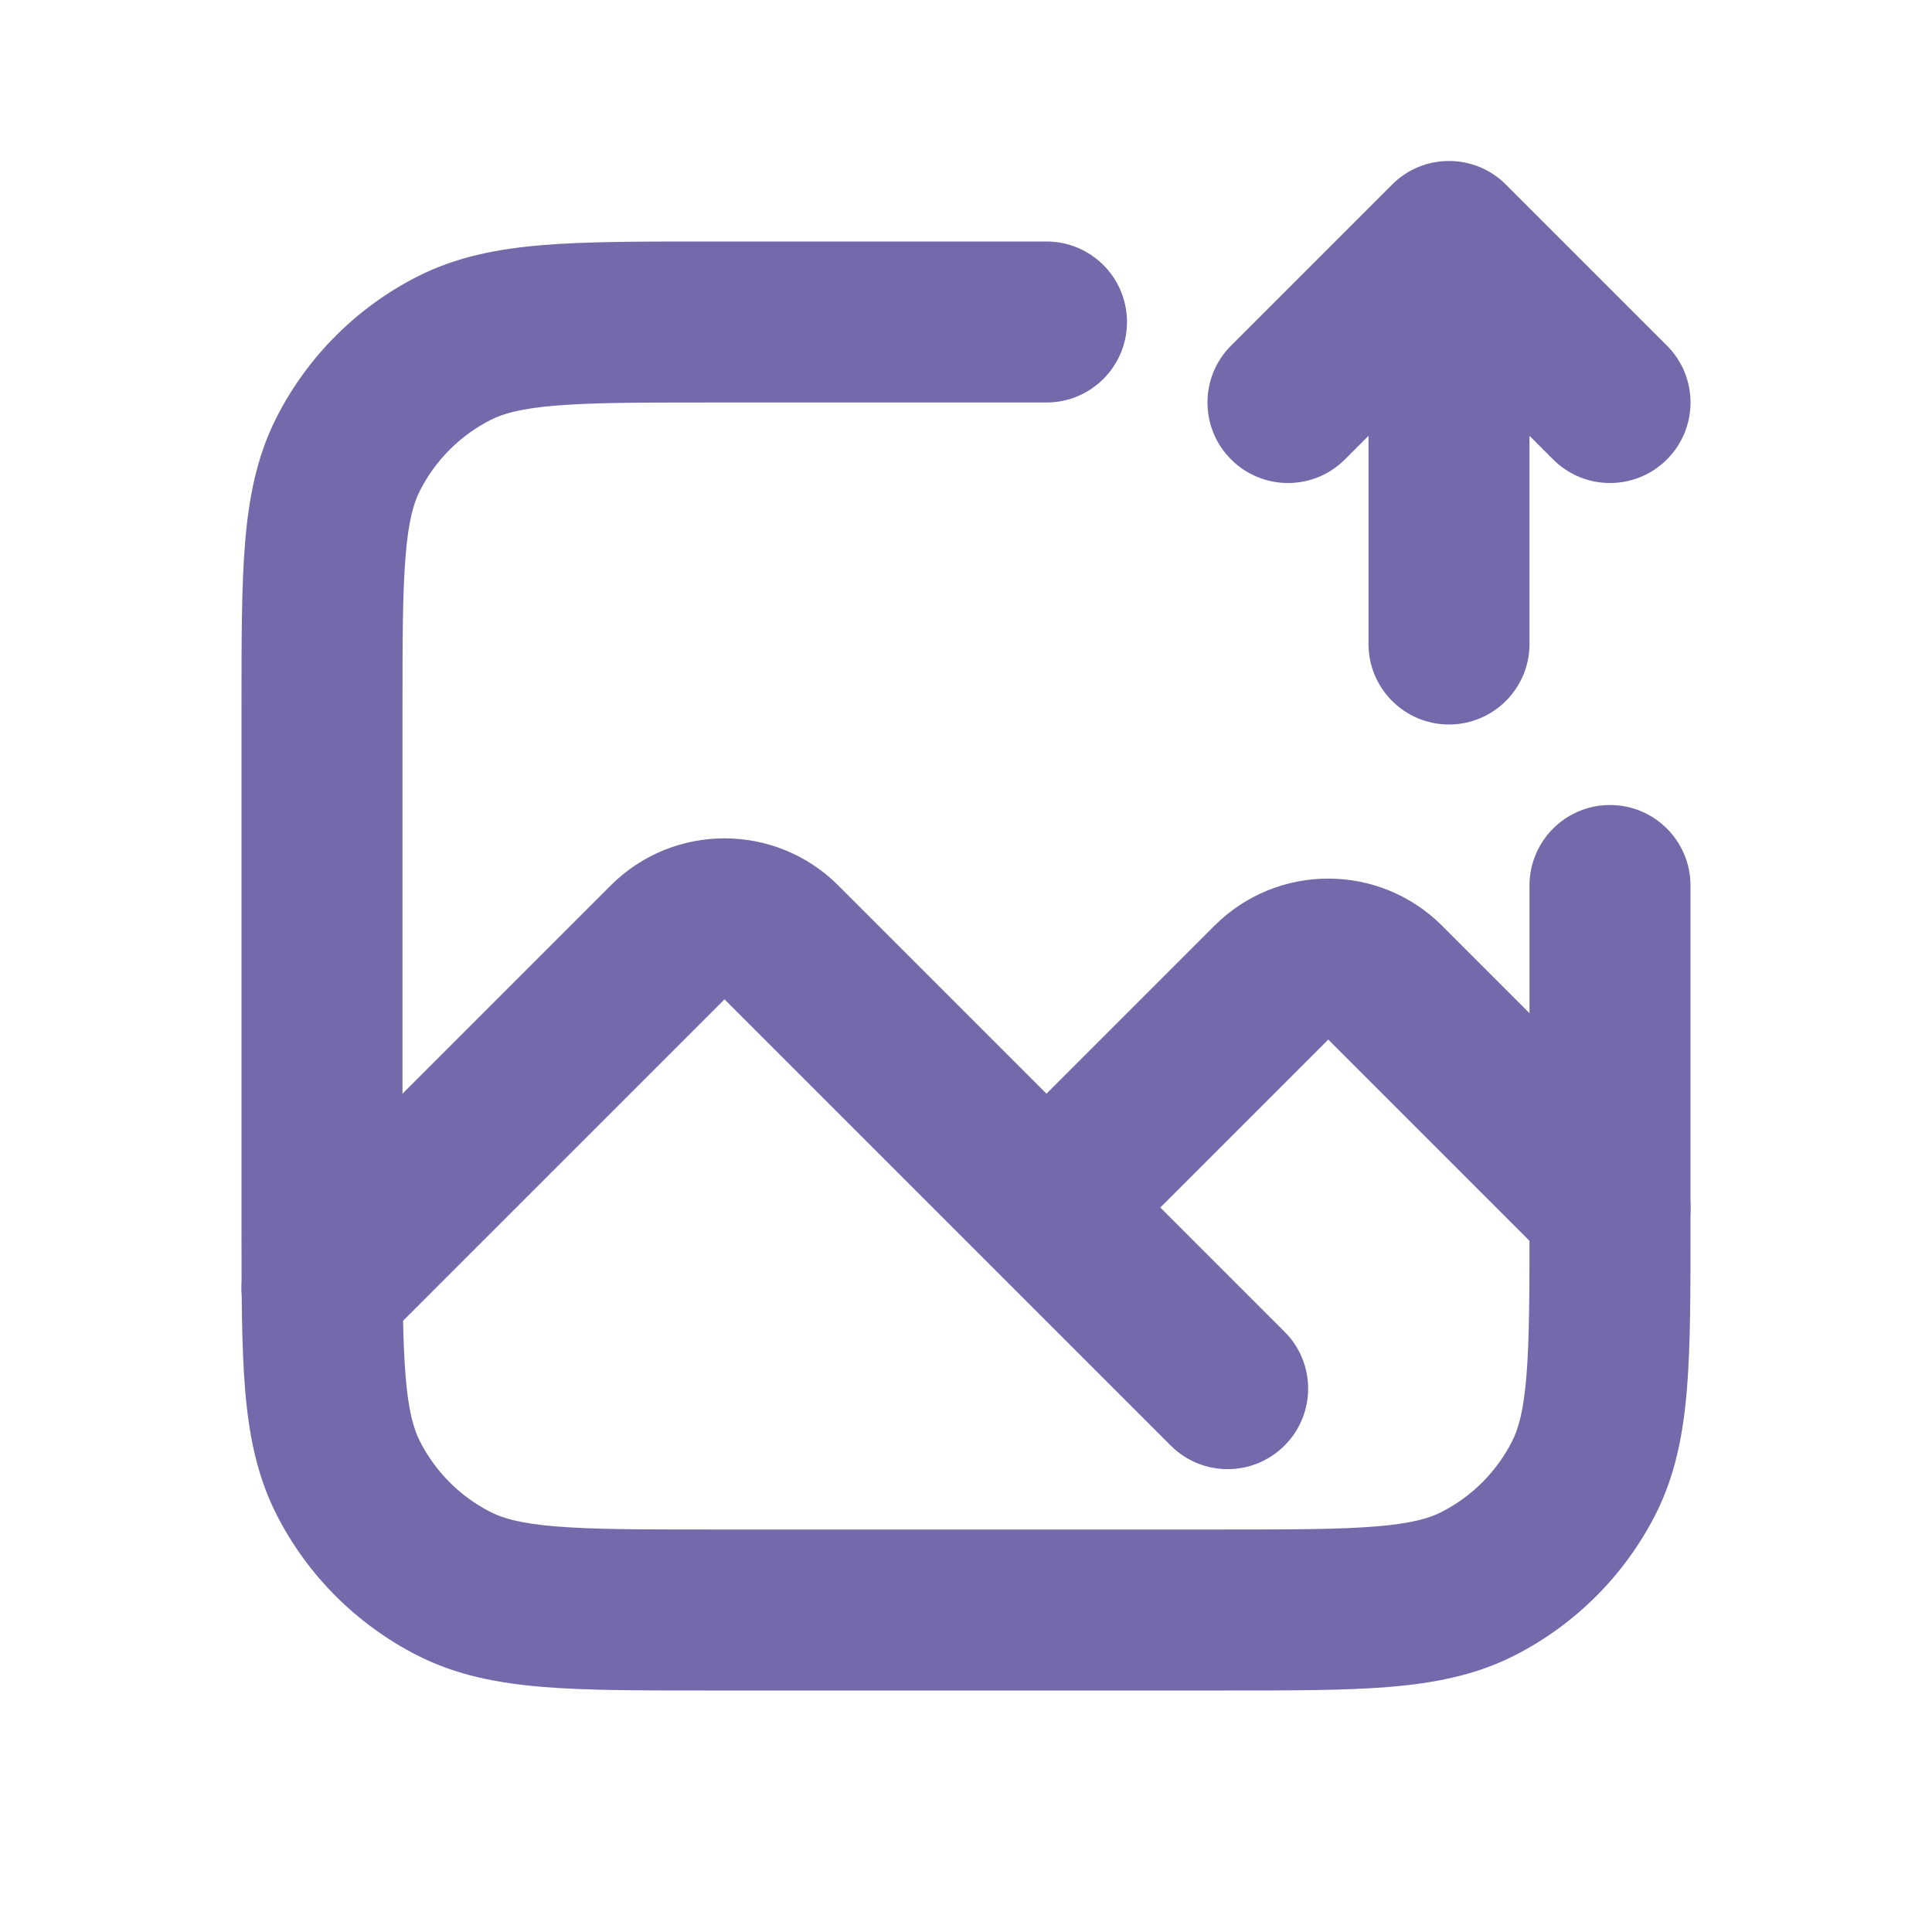 <svg width="24" height="24" viewBox="0 0 24 24" fill="none" xmlns="http://www.w3.org/2000/svg">
<path fill-rule="evenodd" clip-rule="evenodd" d="M8.759 3L13 3C13.552 3 14 3.448 14 4C14 4.552 13.552 5 13 5H8.8C7.943 5 7.361 5.001 6.911 5.038C6.473 5.073 6.248 5.138 6.092 5.218C5.716 5.41 5.41 5.716 5.218 6.092C5.138 6.248 5.073 6.473 5.038 6.911C5.001 7.361 5 7.943 5 8.8V15.2C5 16.057 5.001 16.639 5.038 17.089C5.073 17.527 5.138 17.752 5.218 17.908C5.41 18.284 5.716 18.59 6.092 18.782C6.248 18.862 6.473 18.927 6.911 18.962C7.361 18.999 7.943 19 8.8 19H15.2C16.057 19 16.639 18.999 17.089 18.962C17.527 18.927 17.752 18.862 17.908 18.782C18.284 18.59 18.59 18.284 18.782 17.908C18.862 17.752 18.927 17.527 18.962 17.089C18.999 16.639 19 16.057 19 15.2V11C19 10.448 19.448 10 20 10C20.552 10 21 10.448 21 11V15.241C21 16.046 21 16.711 20.956 17.252C20.91 17.814 20.811 18.331 20.564 18.816C20.18 19.569 19.569 20.18 18.816 20.564C18.331 20.811 17.814 20.91 17.252 20.956C16.711 21 16.046 21 15.241 21H8.759C7.954 21 7.289 21 6.748 20.956C6.186 20.91 5.669 20.811 5.184 20.564C4.431 20.18 3.819 19.569 3.436 18.816C3.189 18.331 3.09 17.814 3.044 17.252C3 16.711 3 16.046 3 15.241V8.759C3 7.954 3 7.289 3.044 6.748C3.09 6.186 3.189 5.669 3.436 5.184C3.819 4.431 4.431 3.819 5.184 3.436C5.669 3.189 6.186 3.09 6.748 3.044C7.289 3 7.954 3 8.759 3Z" fill="#7369AB"/>
<path fill-rule="evenodd" clip-rule="evenodd" d="M7.586 11C8.367 10.219 9.633 10.219 10.414 11L13 13.586L15.086 11.5C15.867 10.719 17.133 10.719 17.914 11.5L20.707 14.293C21.098 14.683 21.098 15.317 20.707 15.707C20.317 16.098 19.683 16.098 19.293 15.707L16.5 12.914L14.414 15L15.957 16.543C16.348 16.933 16.348 17.567 15.957 17.957C15.567 18.348 14.933 18.348 14.543 17.957L9 12.414L4.707 16.707C4.317 17.098 3.683 17.098 3.293 16.707C2.902 16.317 2.902 15.683 3.293 15.293L7.586 11Z" fill="#7369AB"/>
<path fill-rule="evenodd" clip-rule="evenodd" d="M18 9C18.552 9 19 8.552 19 8V5.414L19.293 5.707C19.683 6.098 20.317 6.098 20.707 5.707C21.098 5.317 21.098 4.683 20.707 4.293L18.707 2.293C18.317 1.902 17.683 1.902 17.293 2.293L15.293 4.293C14.902 4.683 14.902 5.317 15.293 5.707C15.683 6.098 16.317 6.098 16.707 5.707L17 5.414V8C17 8.552 17.448 9 18 9Z" fill="#7369AB"/>
</svg>
